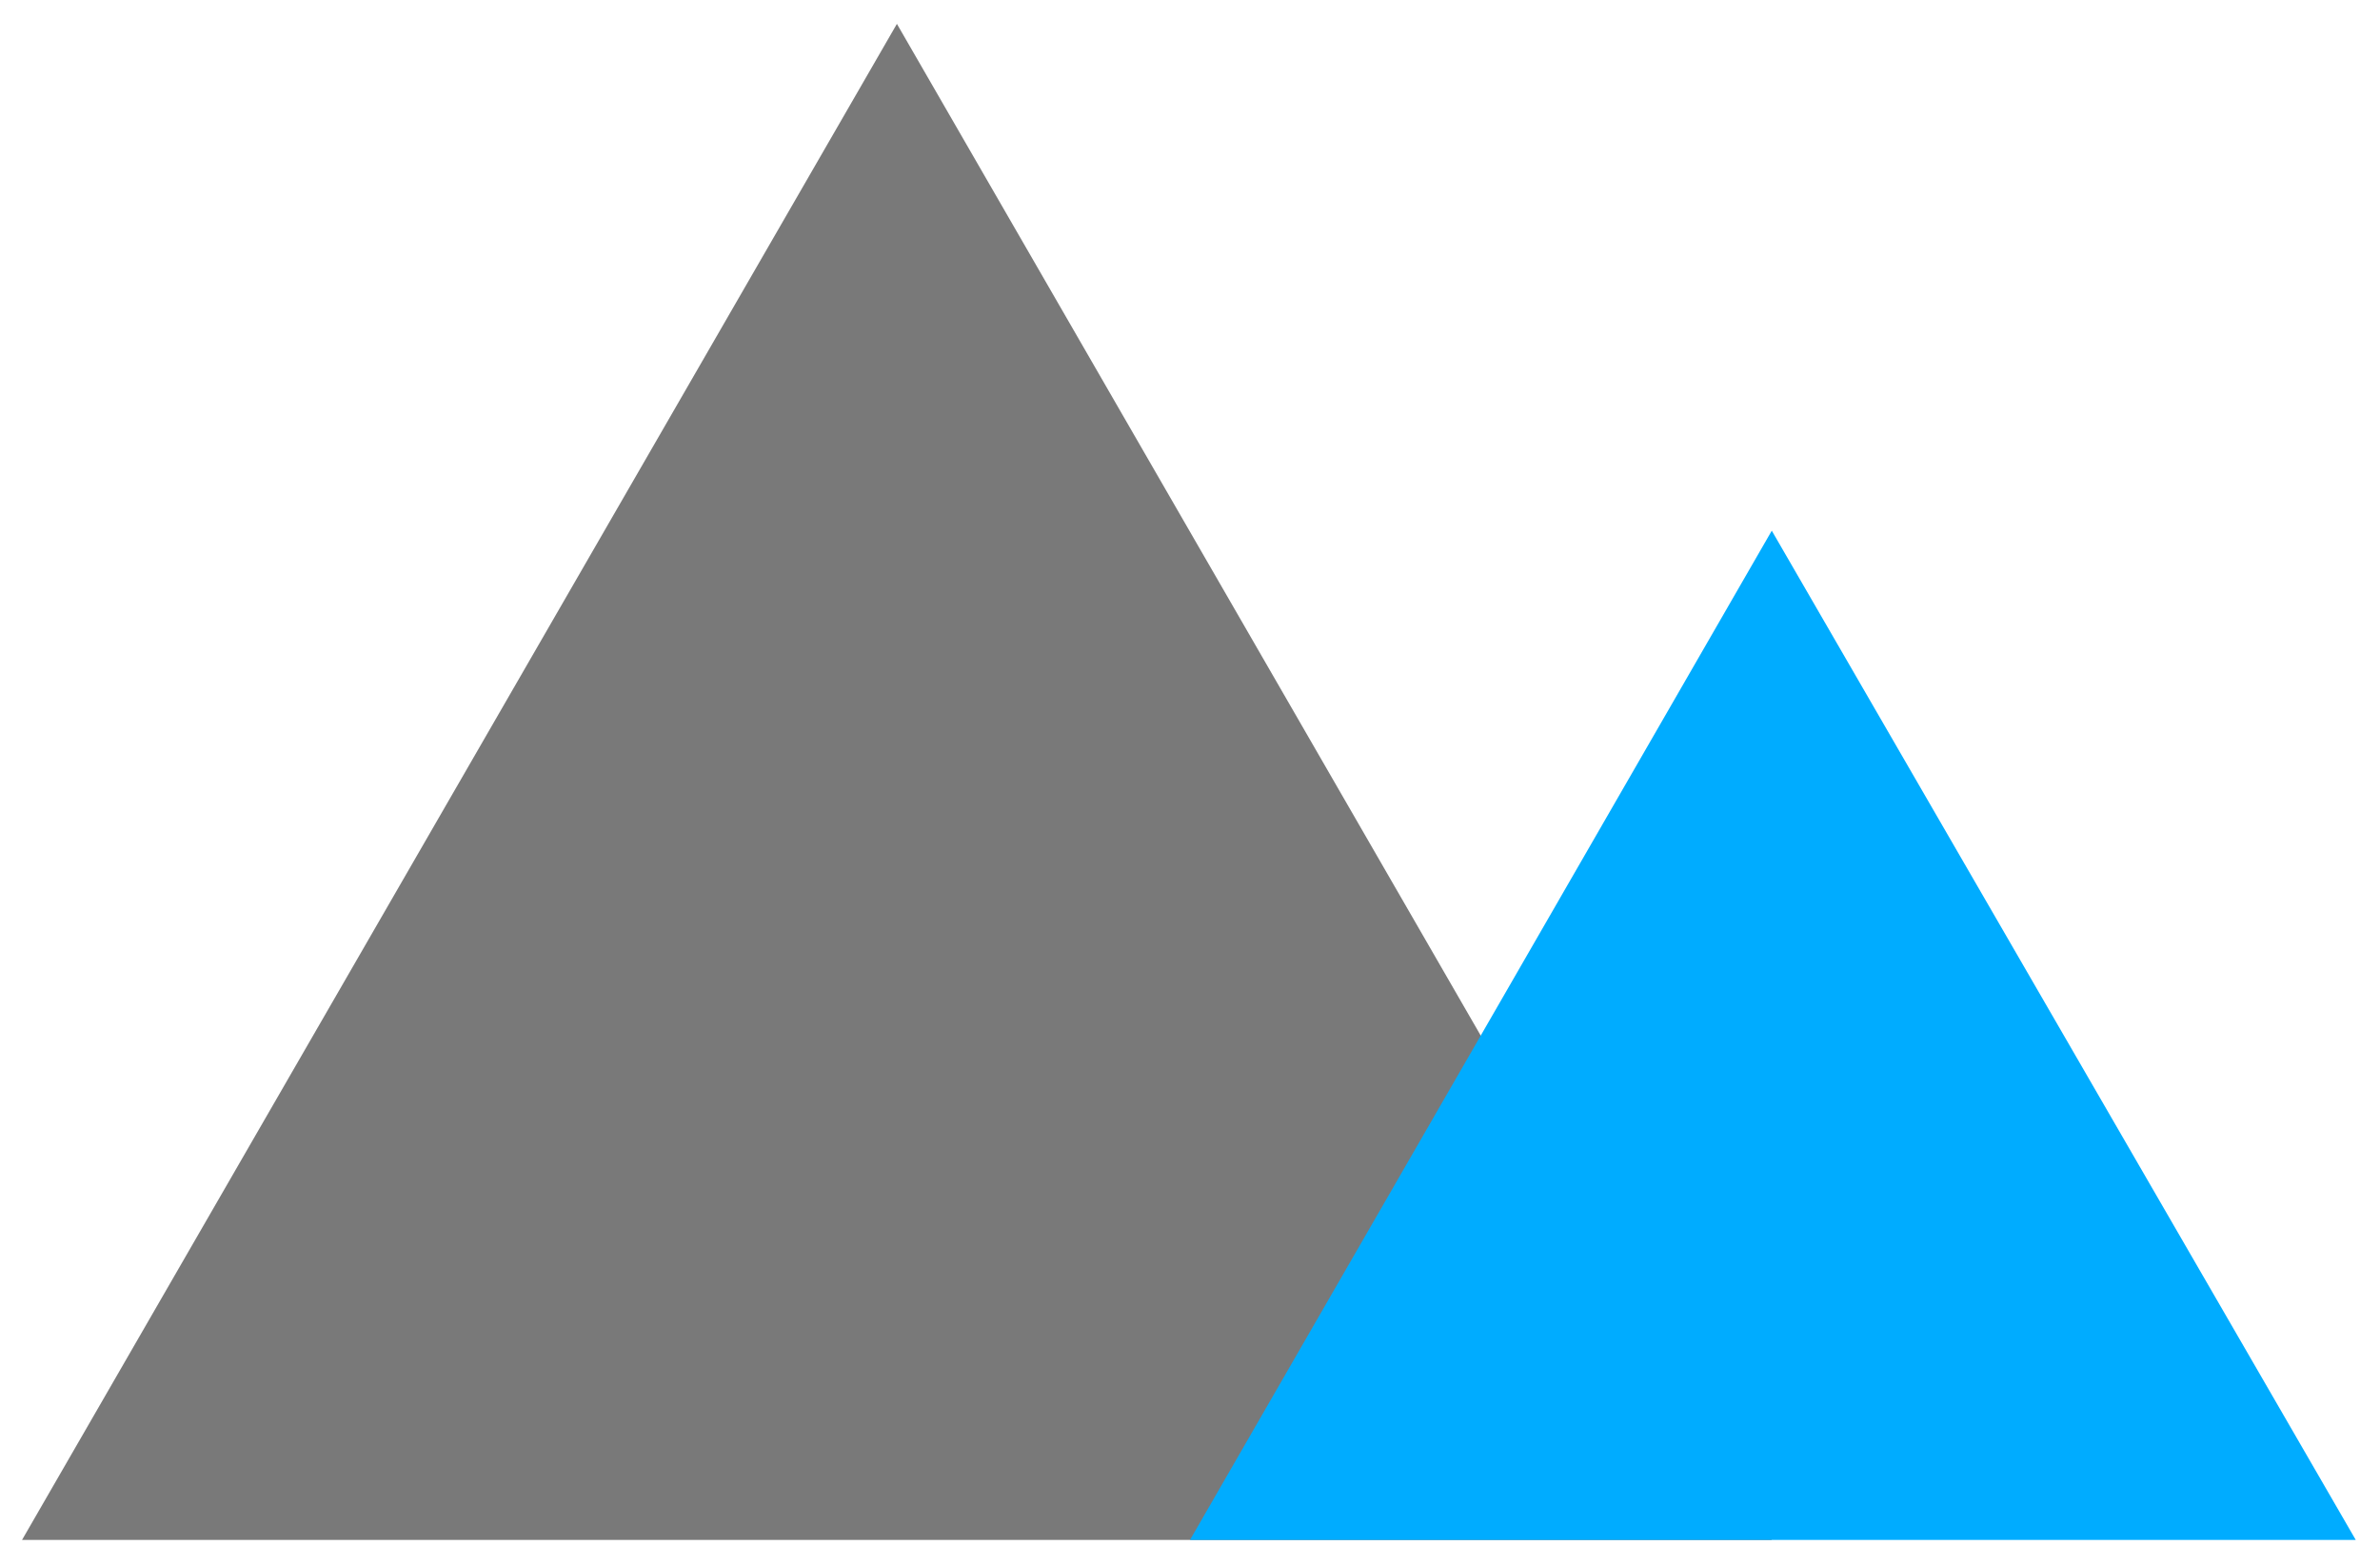 <svg xmlns:xlink="http://www.w3.org/1999/xlink" width="108" xmlns="http://www.w3.org/2000/svg" viewBox="0 0 108 70.834" height="71"><defs/><g transform="translate(1,1)" id="group1"><path transform="translate(0,0)" id="shape2" d="M79.4,68.8L39.7,.0L.0,68.8L79.4,68.8z" fill="#797979" fill-rule="nonzero"/><path transform="translate(53,23)" id="shape3" d="M52.9,45.8L26.4,.0L.0,45.8L52.9,45.8z" fill="#00acff" fill-rule="nonzero"/></g></svg>